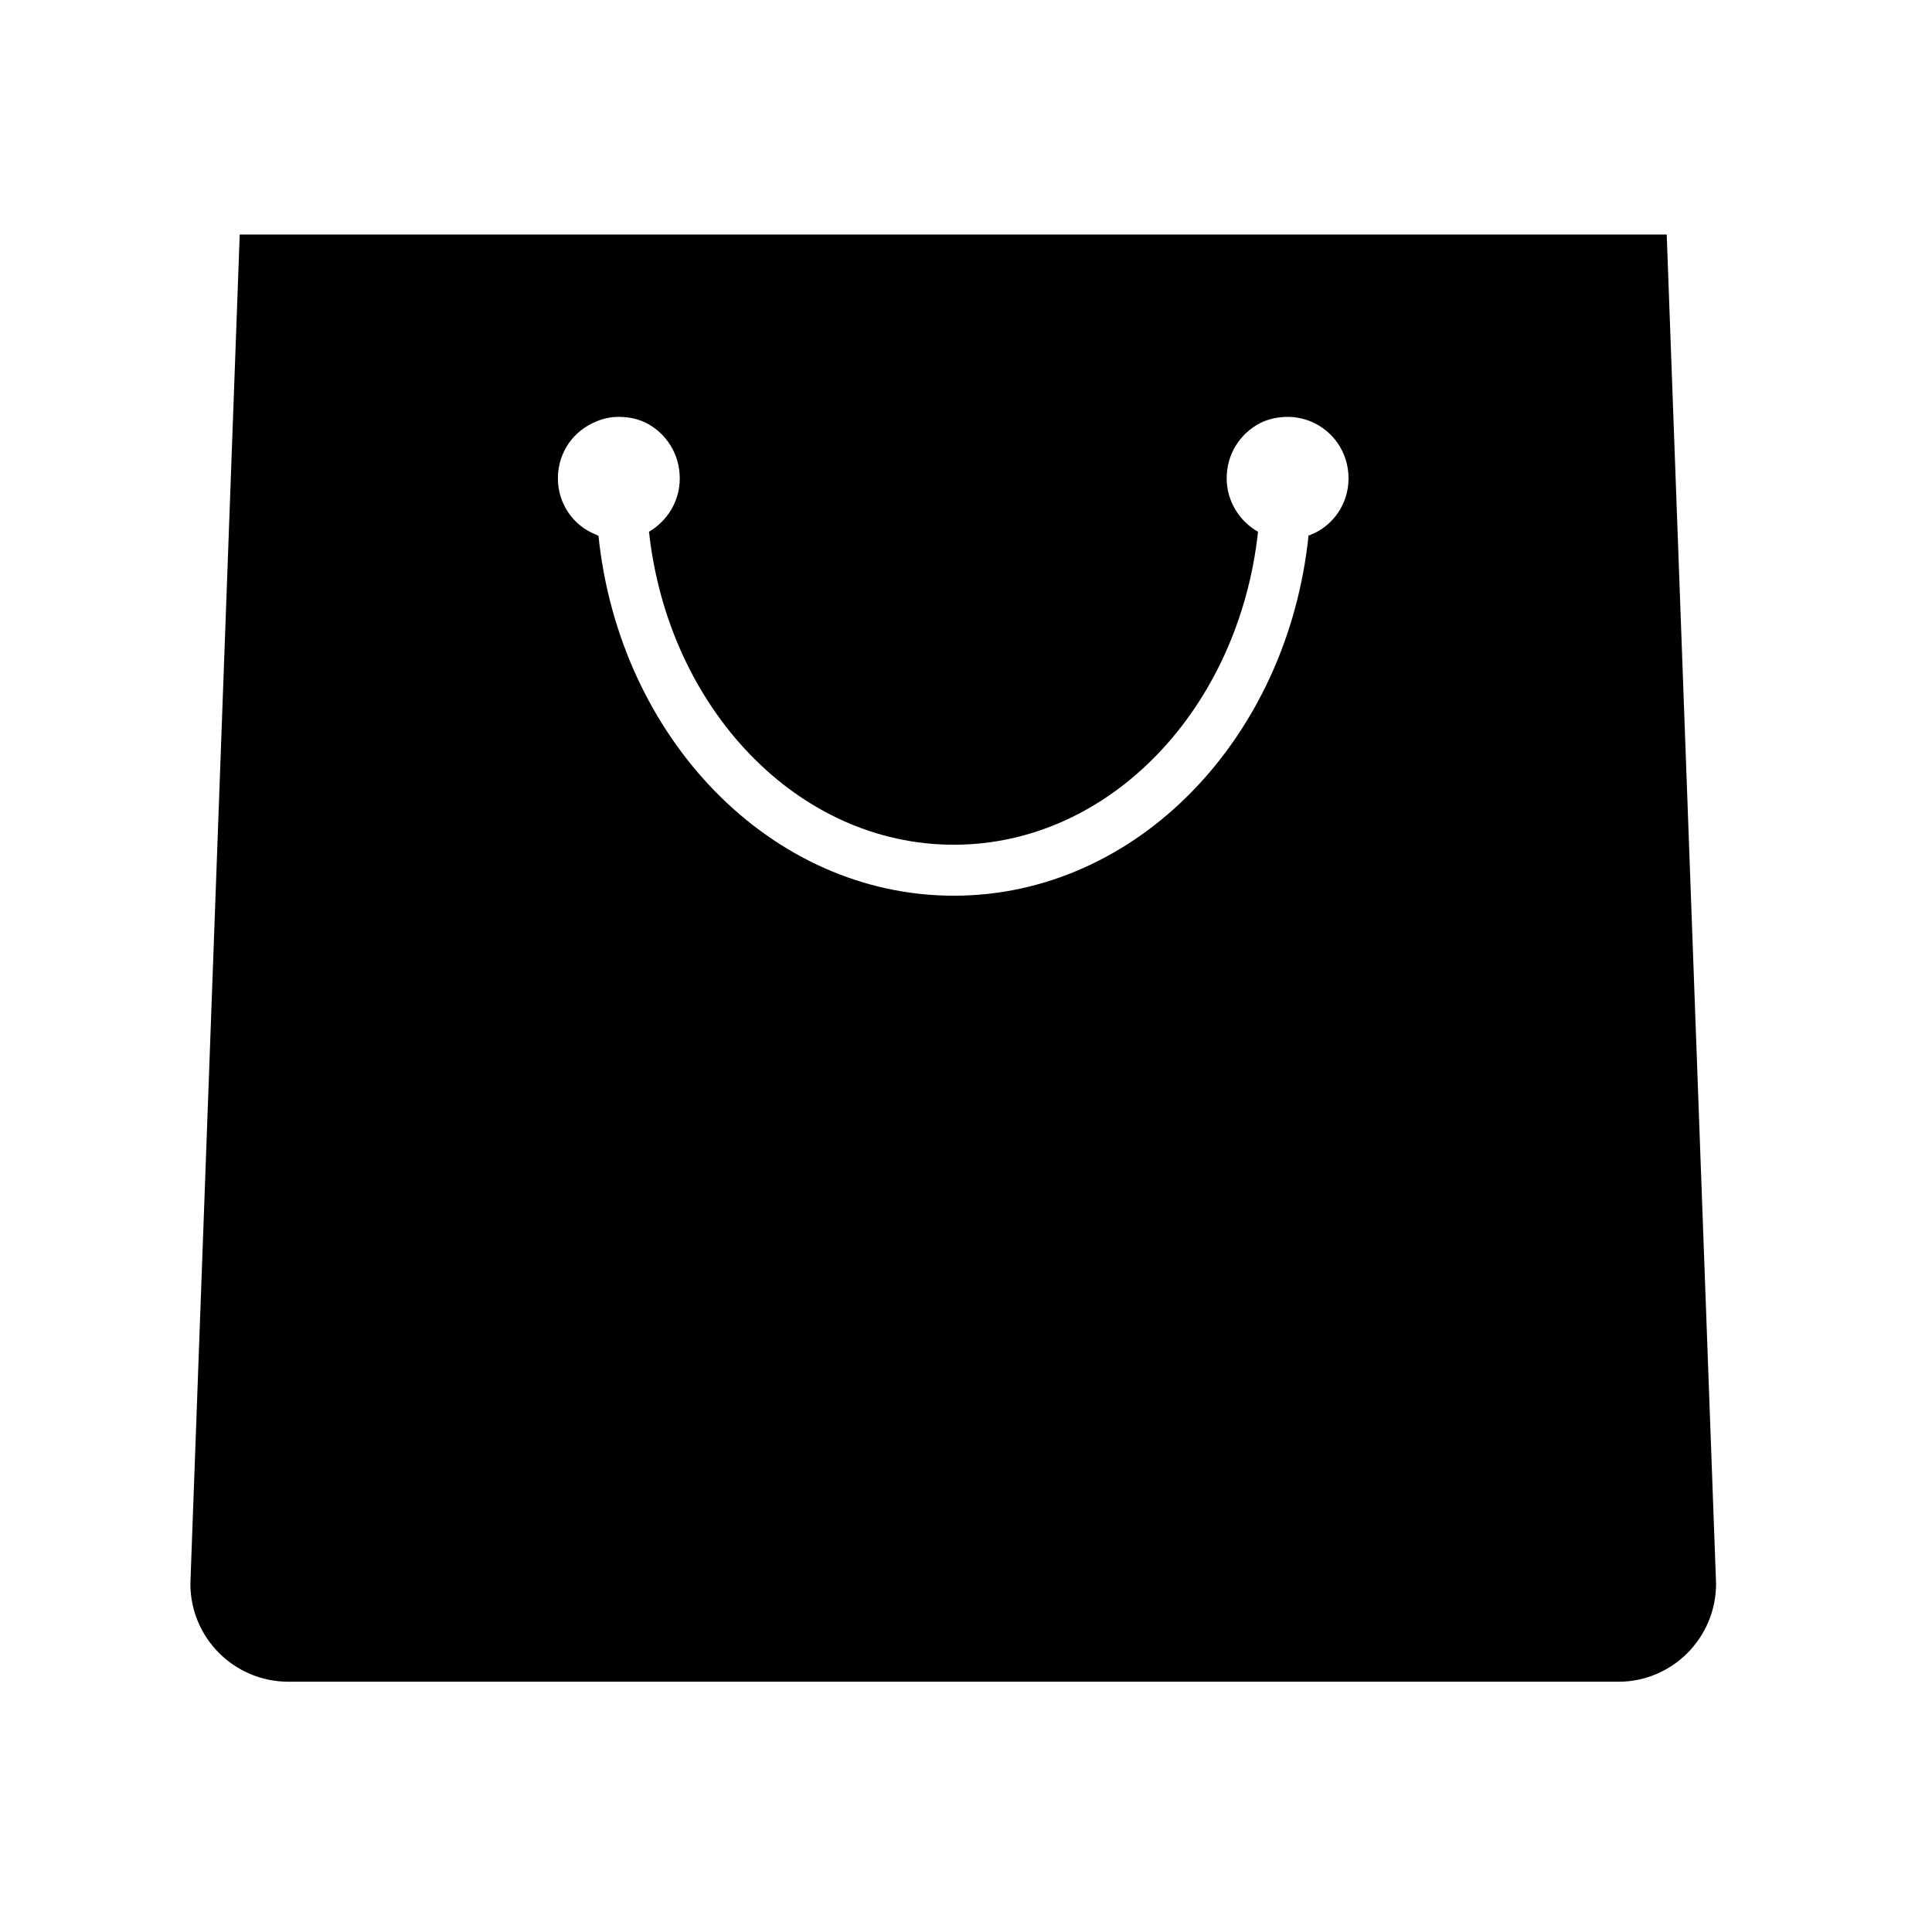 <?xml version="1.0" encoding="UTF-8"?>
<svg xmlns="http://www.w3.org/2000/svg" xmlns:xlink="http://www.w3.org/1999/xlink" width="50px" height="50px" viewBox="0 0 13 13" version="1.1">
<defs>
<clipPath id="clip1">
  <path d="M 1.281 1.57 L 11.547 1.57 L 11.547 11.32 L 1.281 11.32 Z M 1.281 1.57 "/>
</clipPath>
</defs>
<g id="surface1">
<g clip-path="url(#clip1)" clip-rule="nonzero">
<path style=" stroke:none;fill-rule:nonzero;fill:rgb(0%,0%,0%);fill-opacity:1;" d="M 11.215 1.578 L 1.613 1.578 L 1.281 10.656 C 1.281 11.023 1.578 11.316 1.941 11.316 L 10.891 11.316 C 11.25 11.316 11.547 11.023 11.547 10.656 Z M 8.82 3.598 C 8.816 3.602 8.809 3.602 8.805 3.602 C 8.664 4.969 7.648 6.027 6.418 6.027 C 5.188 6.027 4.168 4.969 4.027 3.605 C 4.023 3.602 4.016 3.602 4.012 3.598 C 3.859 3.539 3.754 3.391 3.754 3.219 C 3.754 3.043 3.859 2.898 4.012 2.836 C 4.059 2.816 4.109 2.805 4.164 2.805 C 4.234 2.805 4.297 2.82 4.352 2.848 C 4.484 2.918 4.574 3.055 4.574 3.219 C 4.574 3.371 4.492 3.504 4.367 3.578 C 4.496 4.762 5.363 5.684 6.418 5.684 C 7.469 5.684 8.336 4.766 8.465 3.578 C 8.34 3.508 8.254 3.371 8.254 3.219 C 8.254 3.055 8.344 2.918 8.477 2.848 C 8.531 2.82 8.598 2.805 8.664 2.805 C 8.719 2.805 8.77 2.816 8.82 2.836 C 8.969 2.898 9.074 3.043 9.074 3.219 C 9.074 3.391 8.969 3.539 8.82 3.598 Z M 8.82 3.598 "/>
</g>
</g>
</svg>
